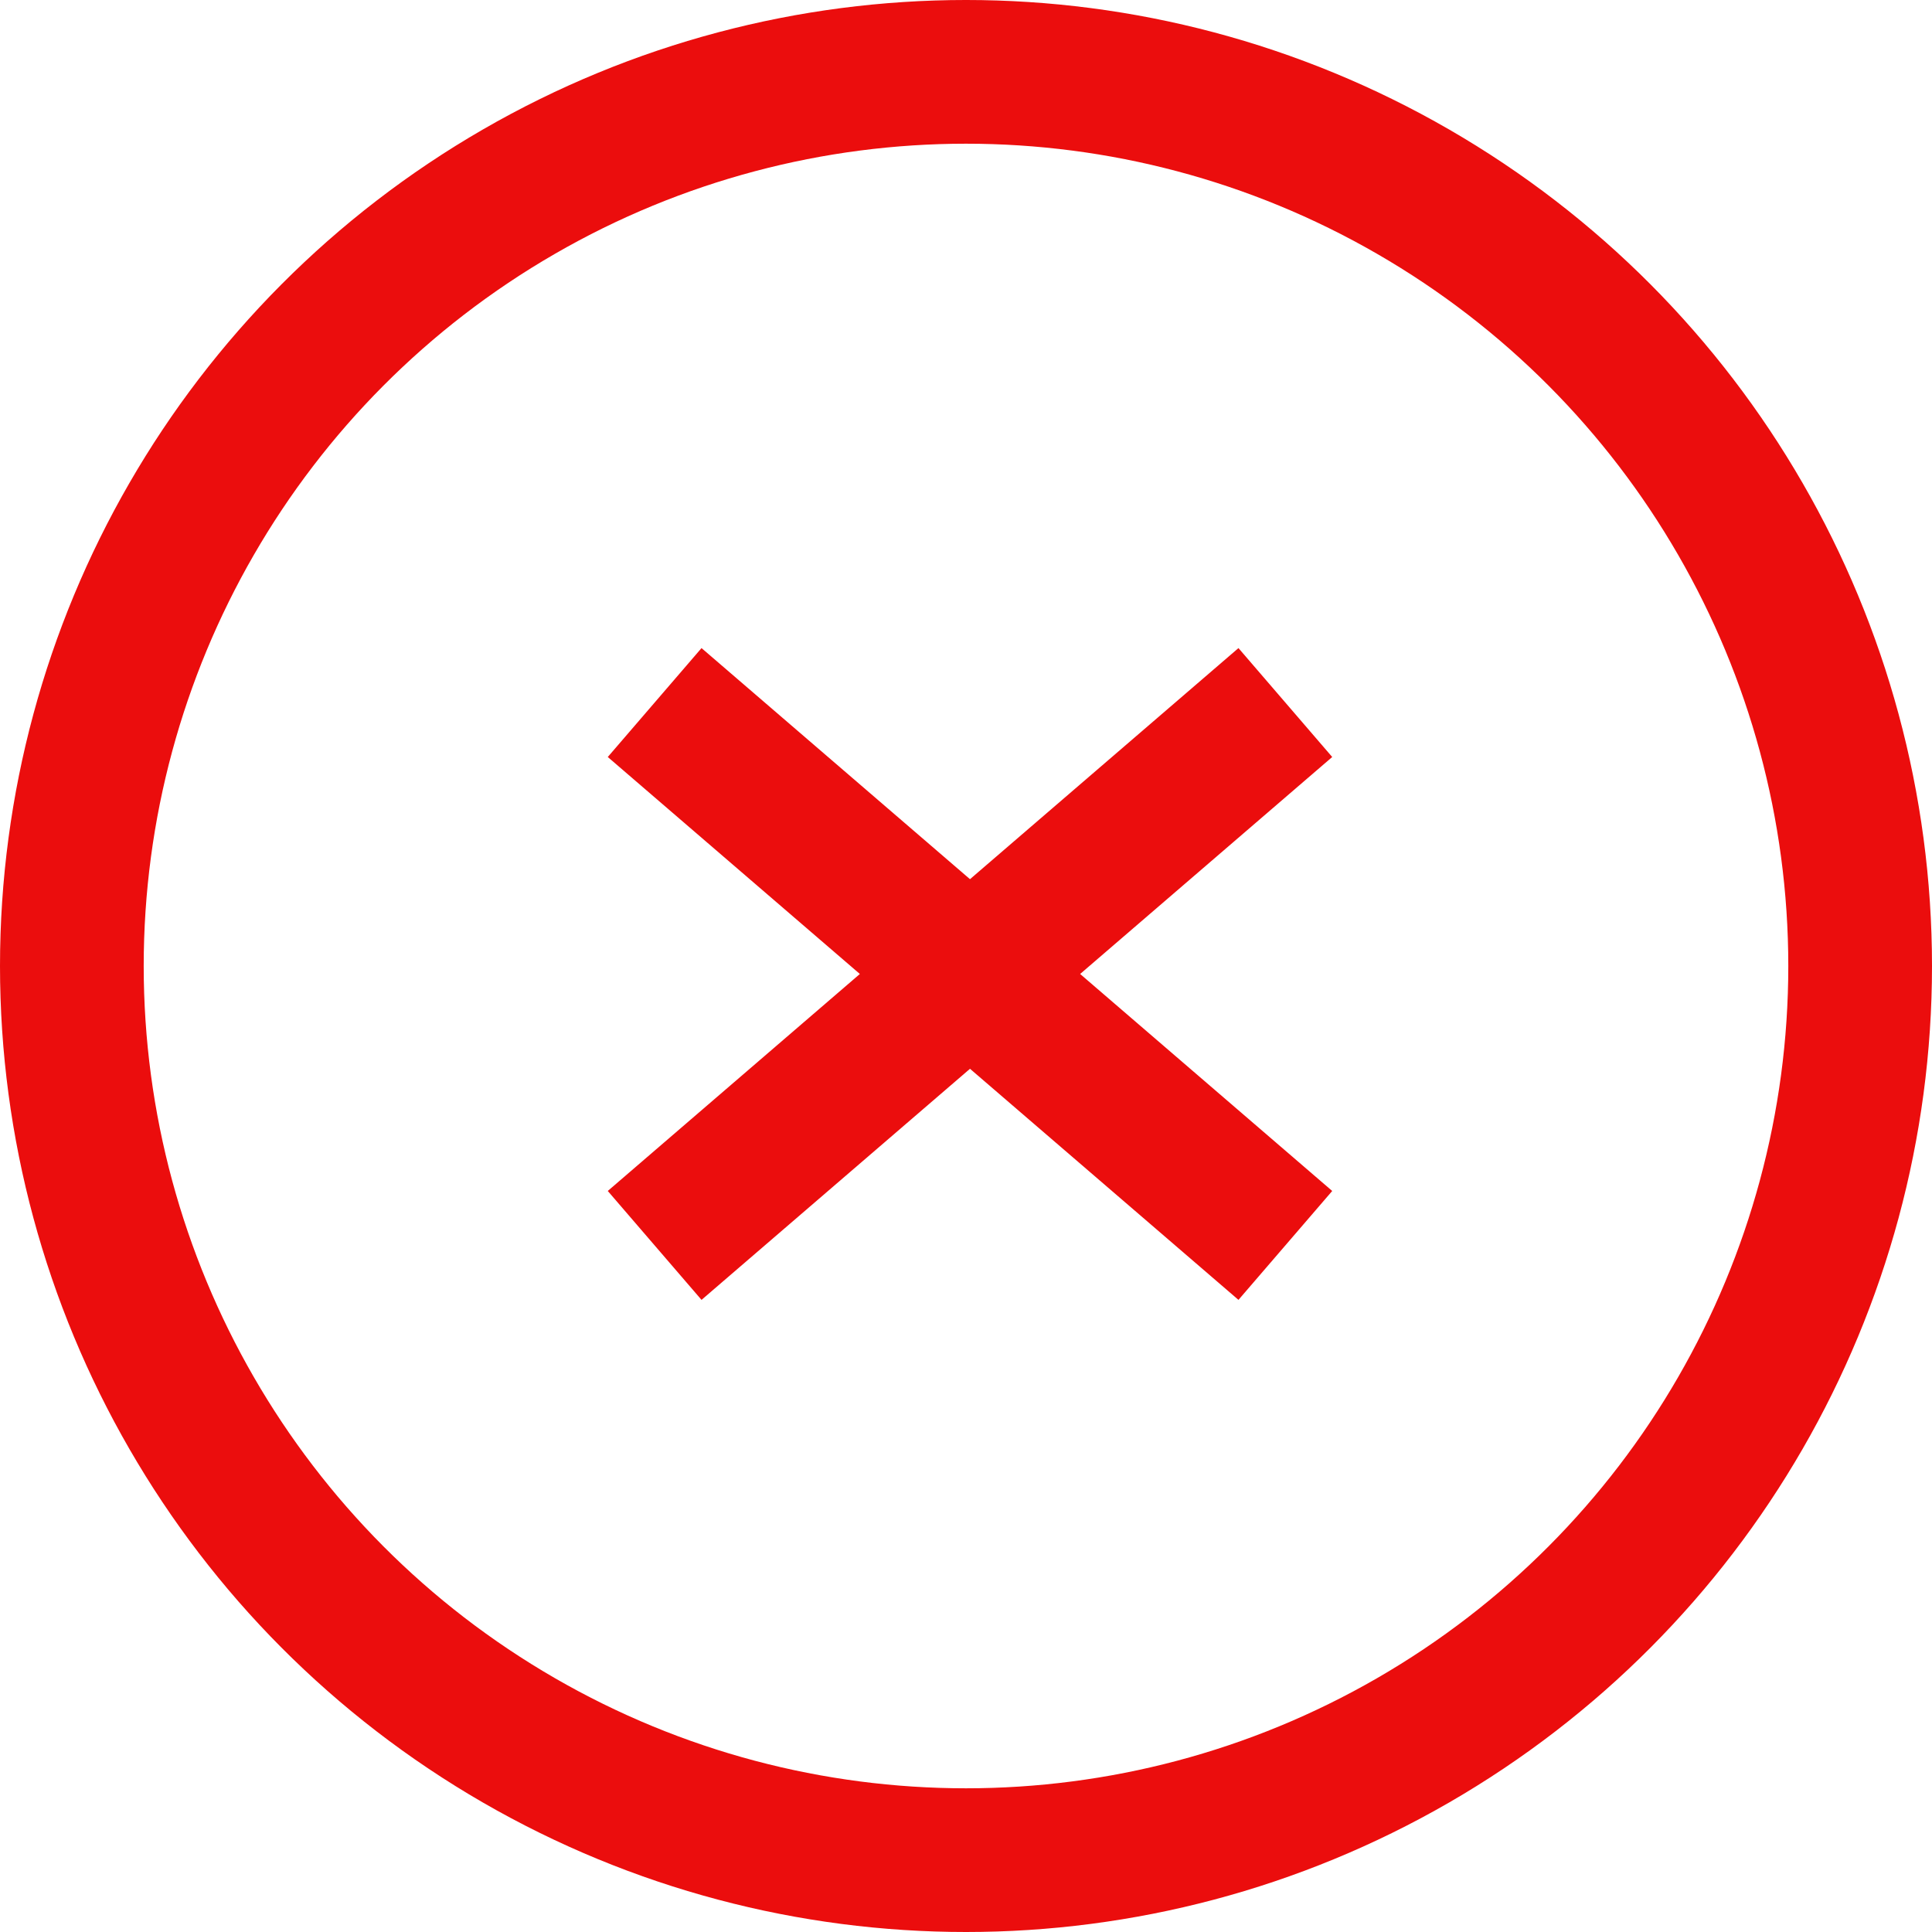 <svg width="121" height="121" viewBox="0 0 121 121" fill="none" xmlns="http://www.w3.org/2000/svg">
<circle cx="60.5" cy="60.5" r="56" stroke="#EB0D0D" stroke-width="9"/>
<path d="M41 44L80.5 78M41 78L80.5 44" stroke="#EB0D0D" stroke-width="9"/>
</svg>
